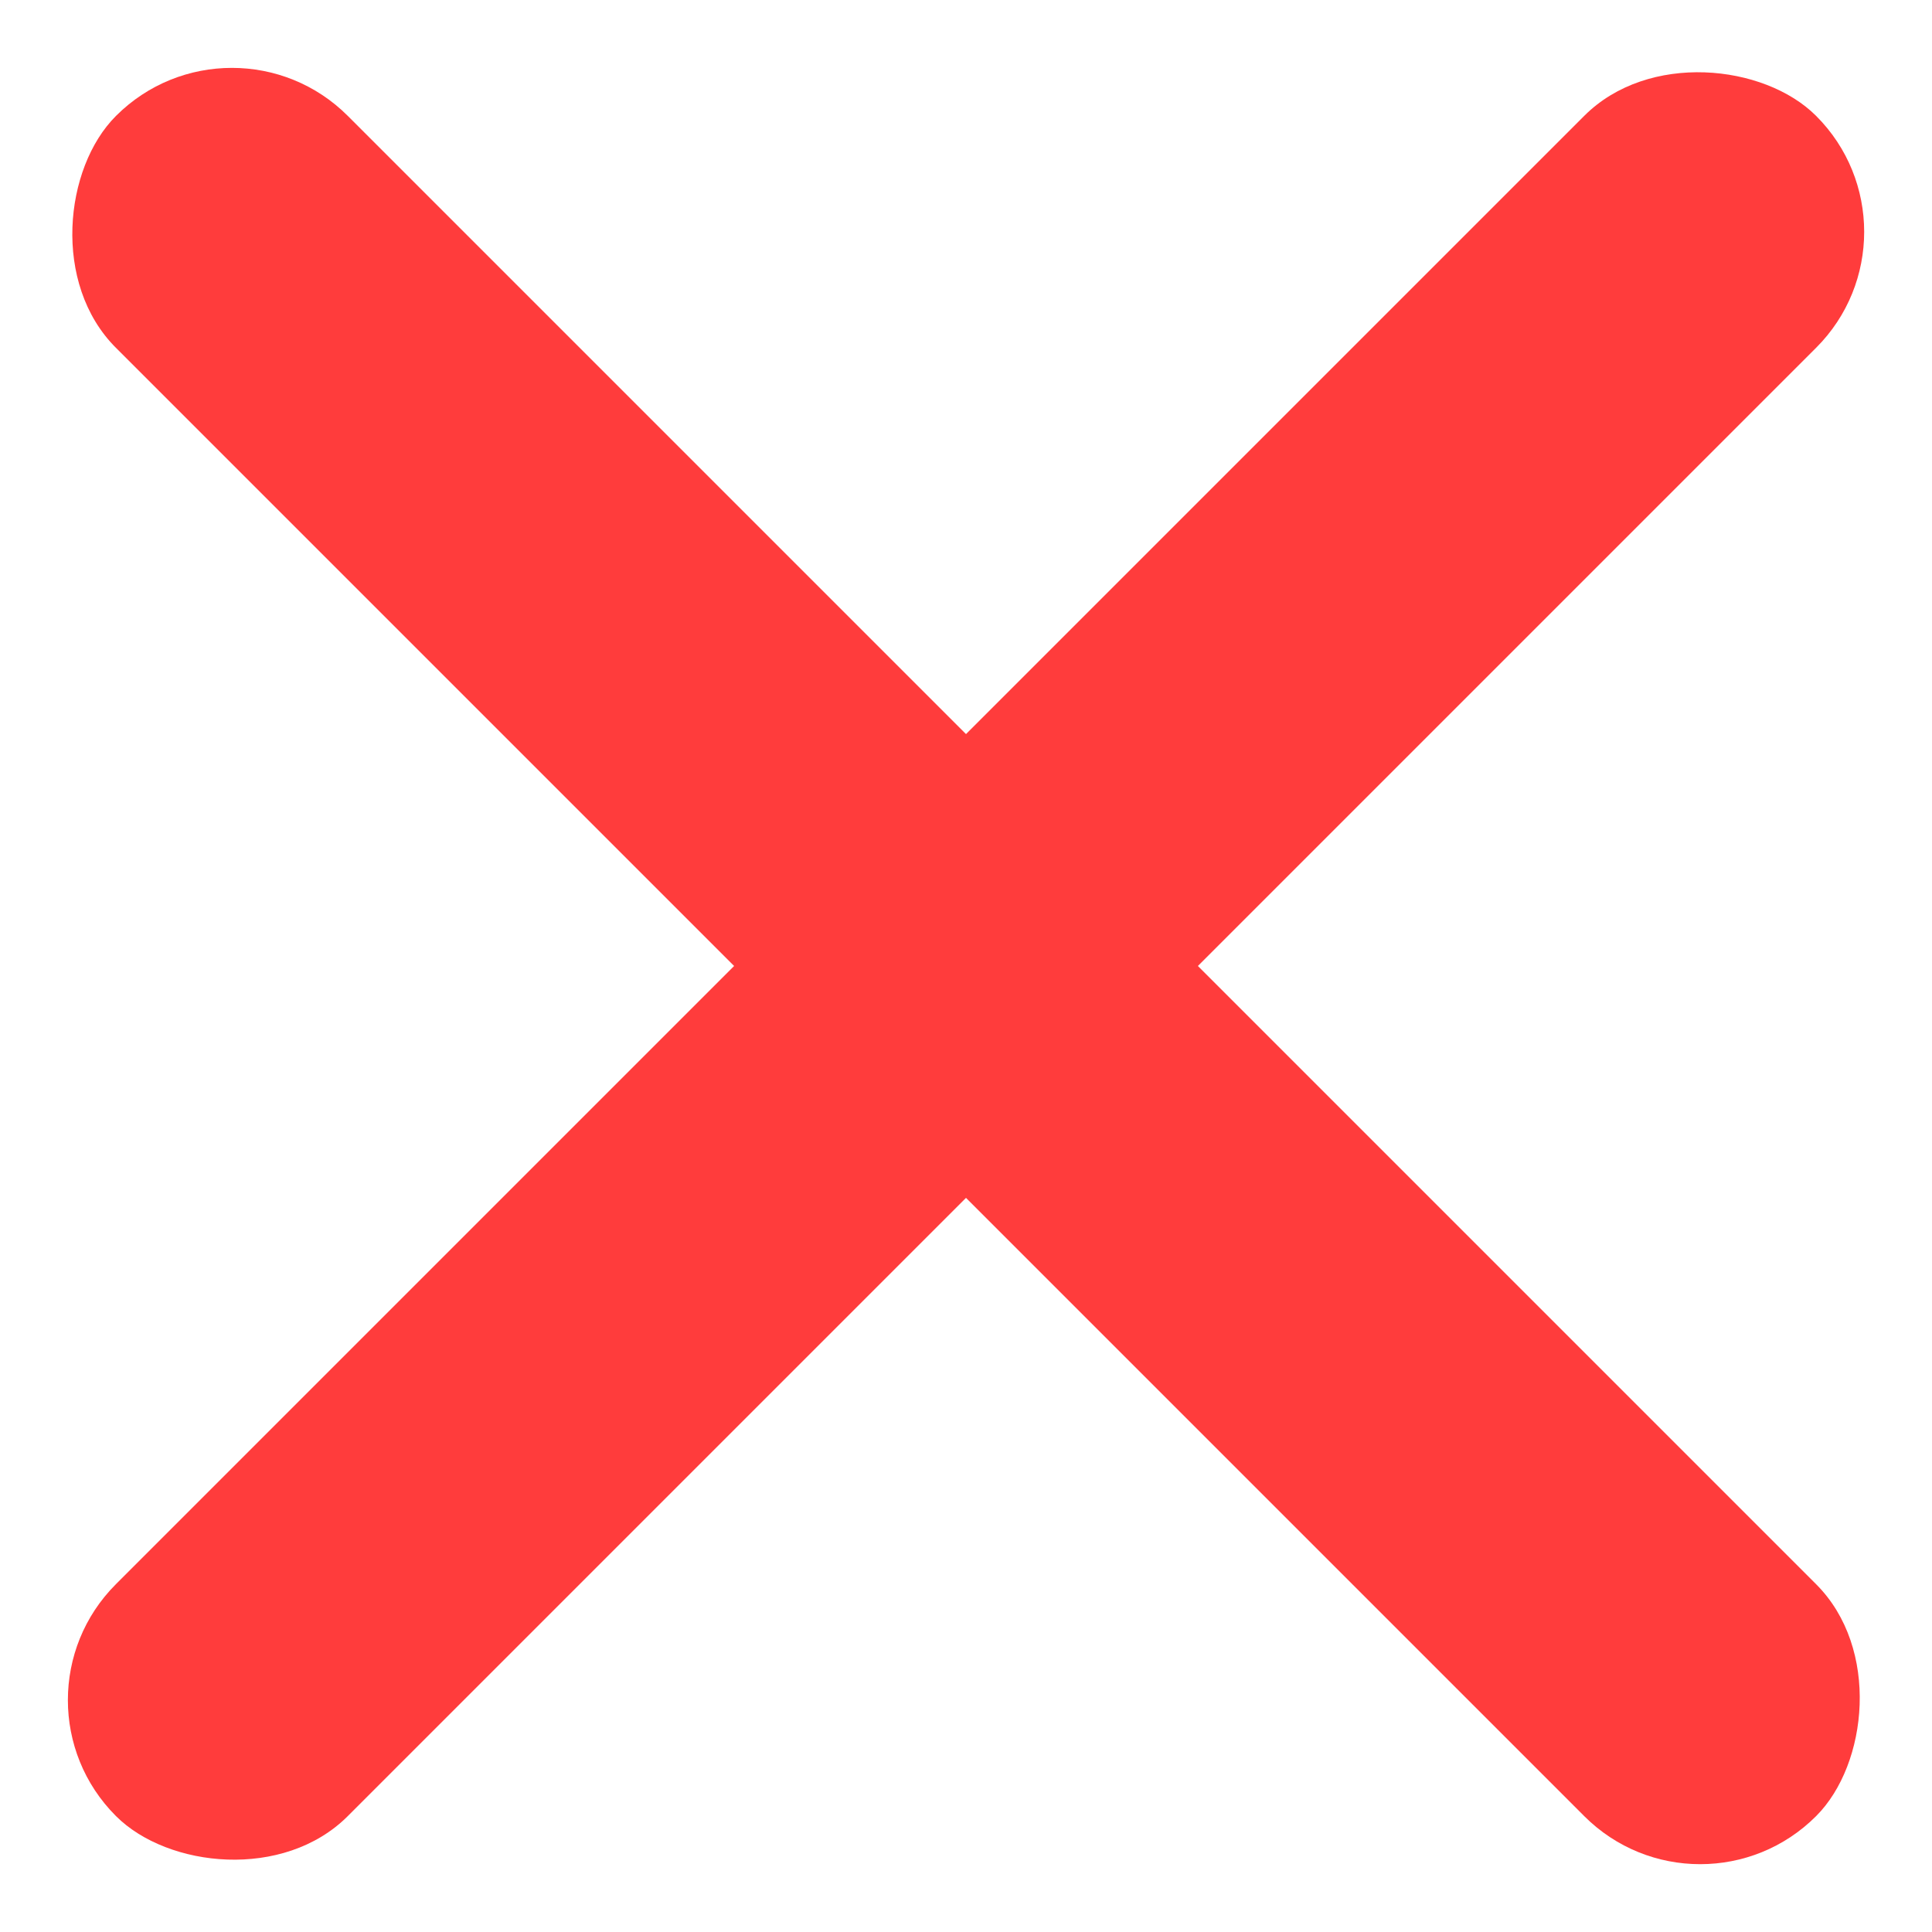 <svg xmlns="http://www.w3.org/2000/svg" width="10.339" height="10.339" viewBox="0 0 10.339 10.339">
  <g id="Group_139" data-name="Group 139" transform="translate(-1516.161 -305.661)">
    <rect id="Rectangle_23" data-name="Rectangle 23" width="12.867" height="1.755" rx="0.877" transform="translate(1516.161 314.759) rotate(-45)" fill="#ff3c3c"/>
    <rect id="Rectangle_24" data-name="Rectangle 24" width="12.867" height="1.755" rx="0.877" transform="translate(1517.402 305.661) rotate(45)" fill="#ff3c3c"/>
  </g>
</svg>
